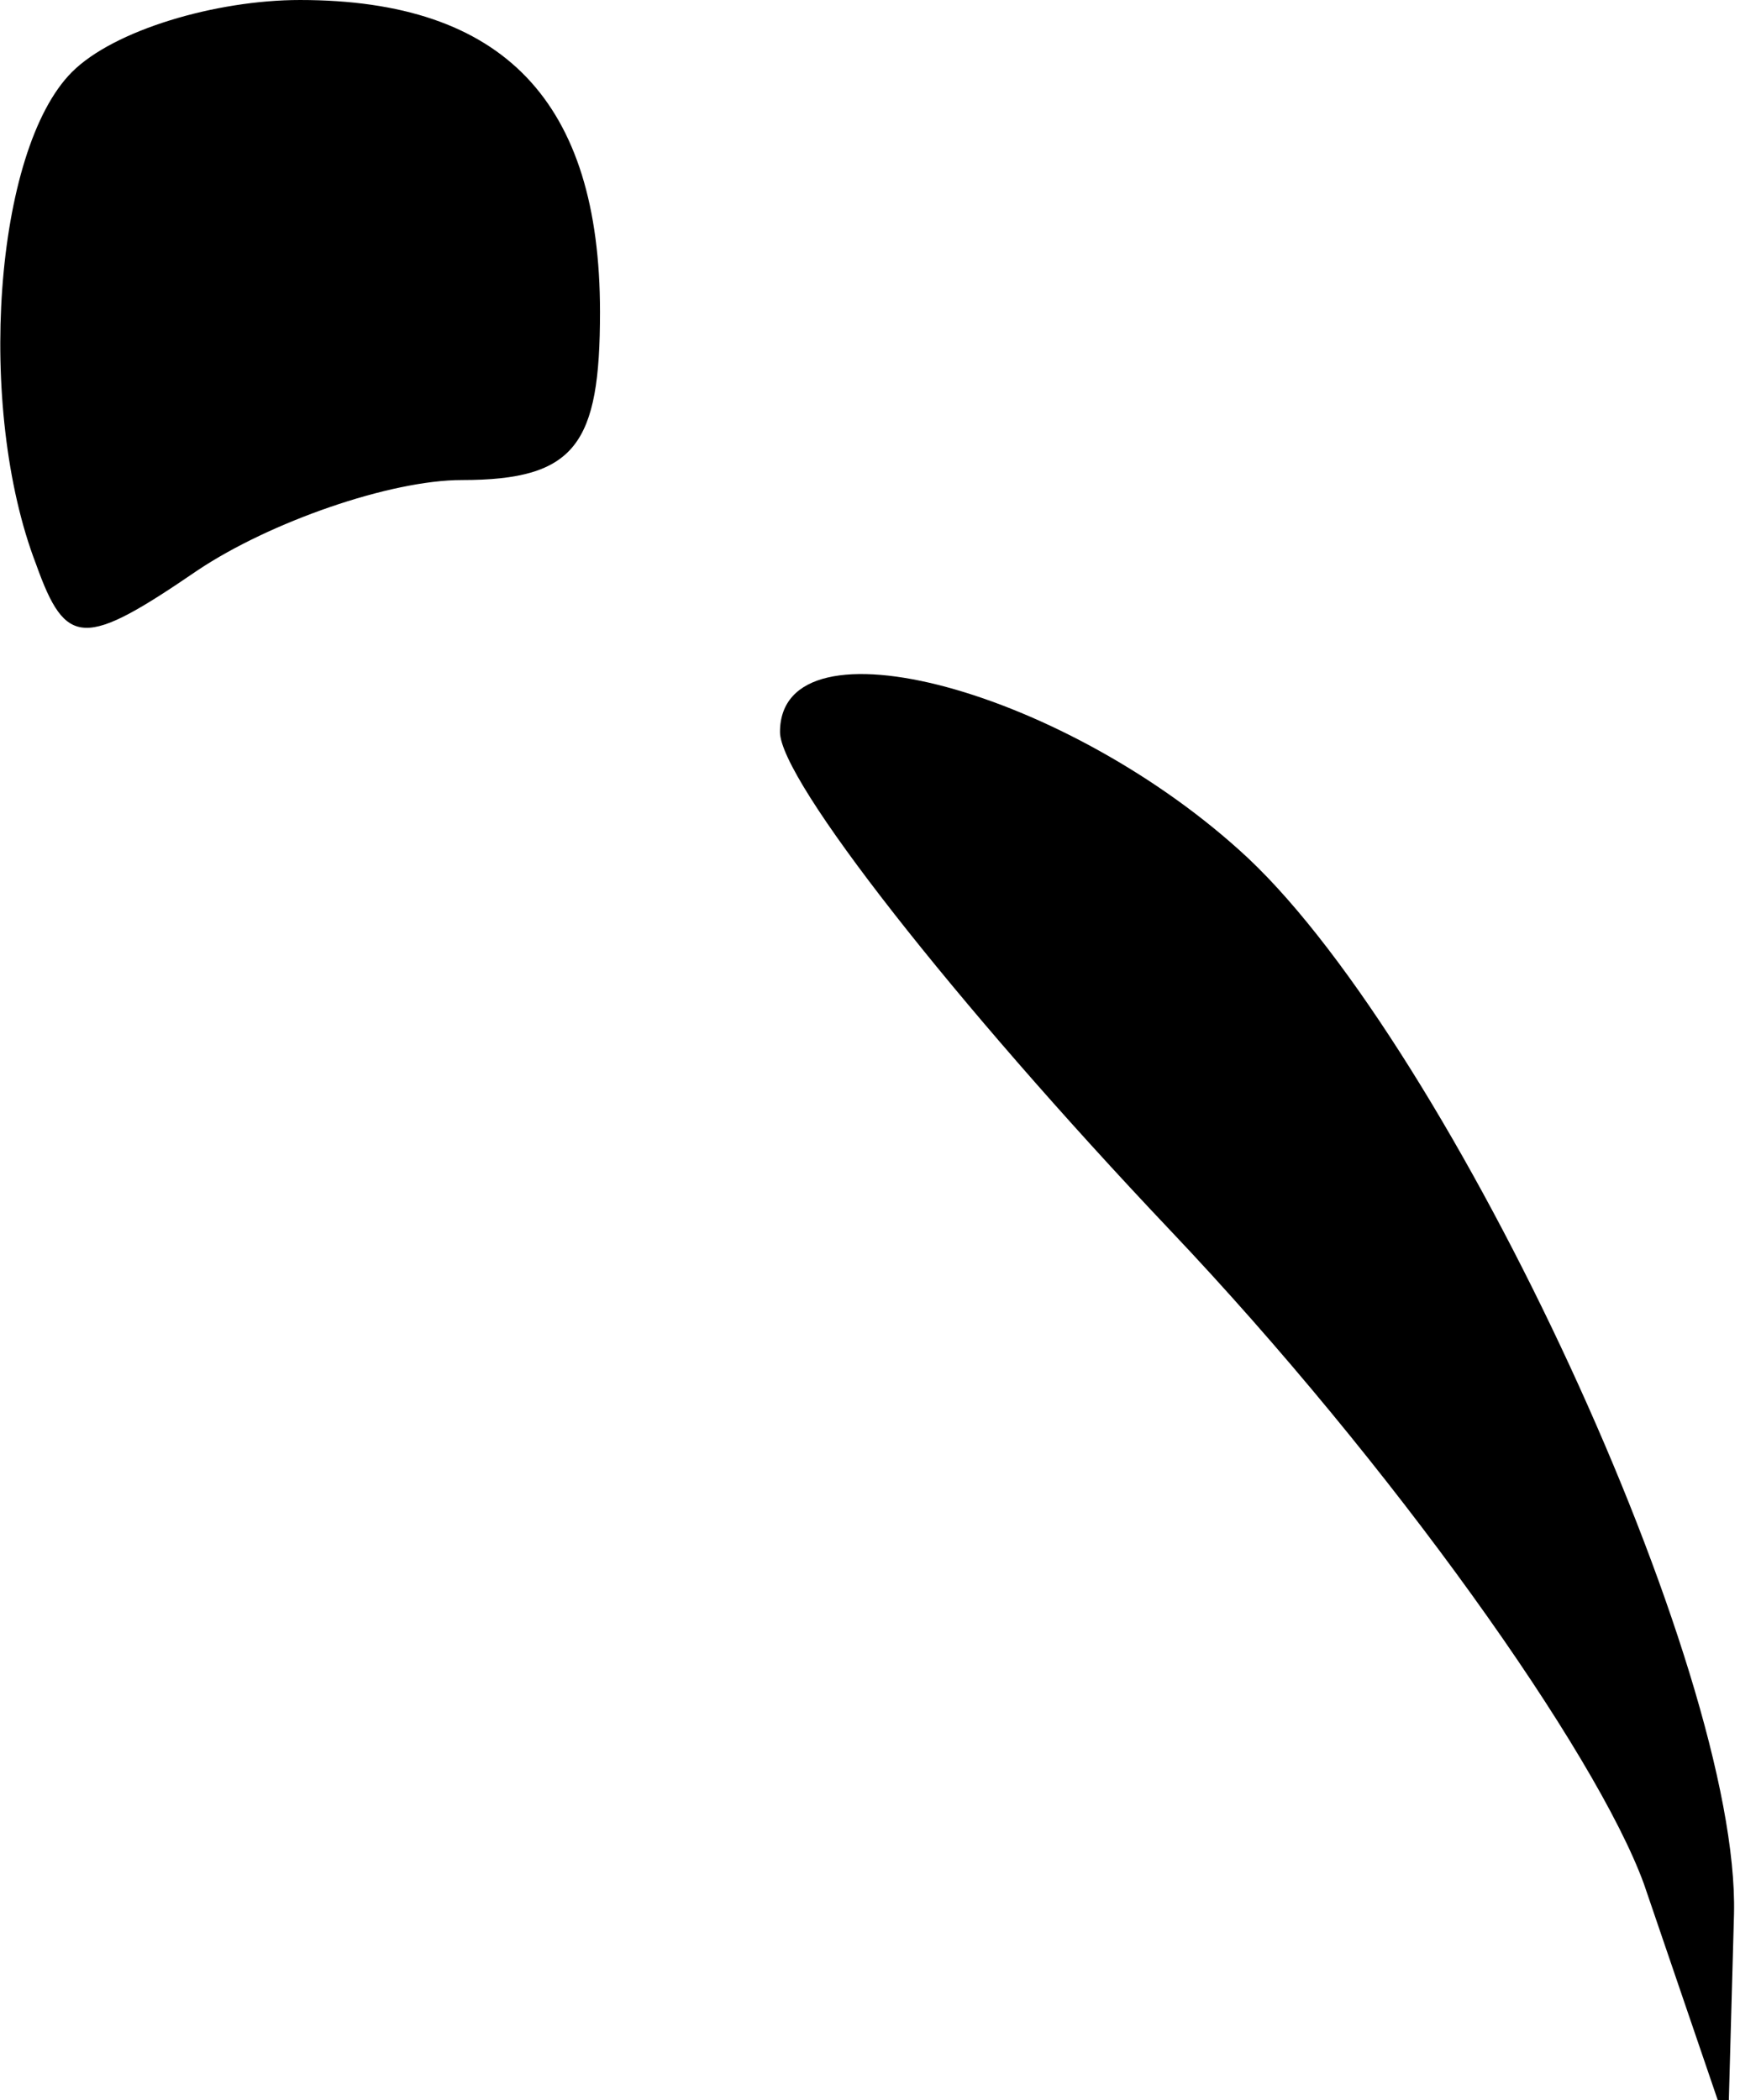 <?xml version="1.0" standalone="no"?>
<!DOCTYPE svg PUBLIC "-//W3C//DTD SVG 20010904//EN"
 "http://www.w3.org/TR/2001/REC-SVG-20010904/DTD/svg10.dtd">
<svg version="1.0" xmlns="http://www.w3.org/2000/svg"
 width="29pt" height="35pt" viewBox="0 0 29 35"
 preserveAspectRatio="xMidYMid meet">
<g transform="translate(0,35) scale(0.1,-0.1)"
fill="#000000" stroke="none">
<path fill="#000000" stroke="none" d="M12 338 c-13 -13 -16 -56 -6 -82 5 -14
8 -14 27 -1 12 8 32 15 44 15 19 0 23 6 23 28 0 35 -16 52 -50 52 -14 0 -31
-5 -38 -12z"/>
<path fill="#000000" stroke="none" d="M130 228 c0 -8 29 -45 65 -83 37 -39
71 -87 79 -109 l14 -41 1 36 c1 41 -47 144 -81 176 -30 28 -78 41 -78 21z"/>
</g>
</svg>
